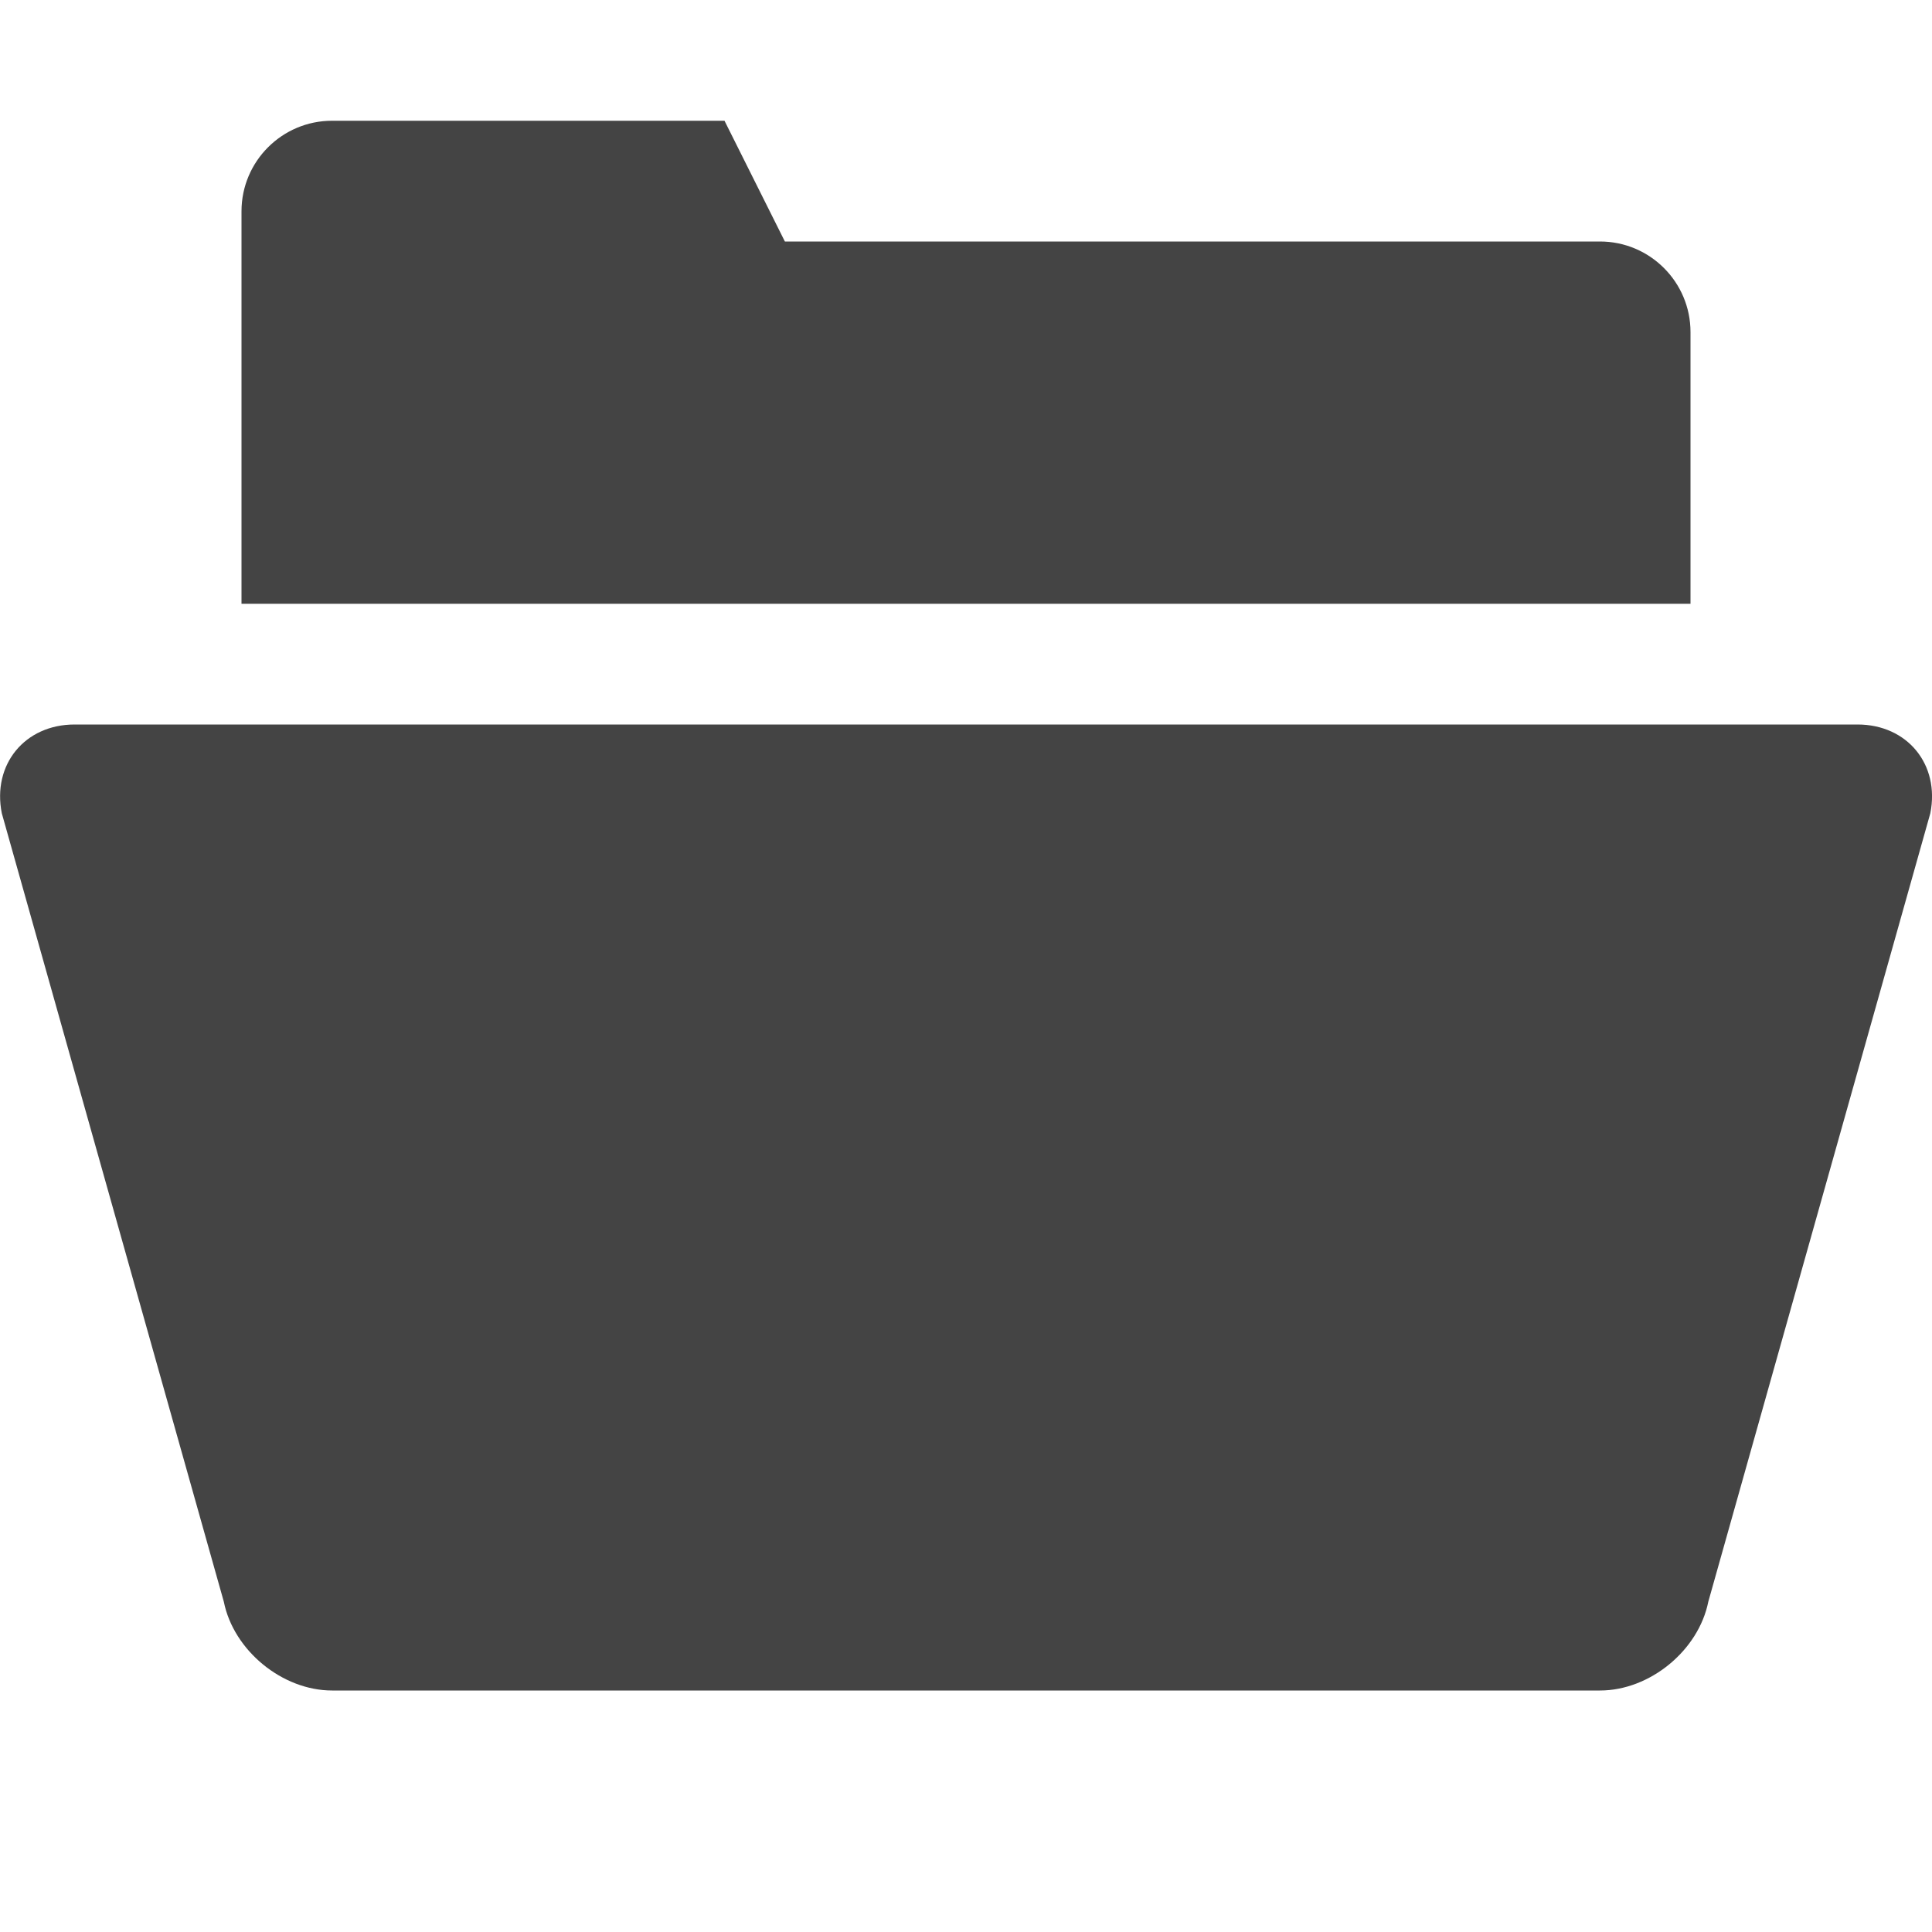 <?xml version="1.0" encoding="utf-8"?>
<!-- Generated by IcoMoon.io -->
<!DOCTYPE svg PUBLIC "-//W3C//DTD SVG 1.1//EN" "http://www.w3.org/Graphics/SVG/1.1/DTD/svg11.dtd">
<svg version="1.1" xmlns="http://www.w3.org/2000/svg" xmlns:xlink="http://www.w3.org/1999/xlink" width="32" height="32" viewBox="0 0 32 32">
<path fill="#444444" d="M30.766 12c0.825 0 1.368 0.662 1.206 1.471l-3.677 13.058c-0.162 0.809-0.969 1.471-1.794 1.471h-21c-0.825 0-1.632-0.662-1.794-1.471l-3.677-13.058c-0.162-0.809 0.381-1.471 1.206-1.471h29.531zM28 5.5v4.5h-24v-6.5c0-0.828 0.672-1.5 1.5-1.5h6.5l1 2h13.5c0.828 0 1.5 0.672 1.5 1.5z"></path>
</svg>
